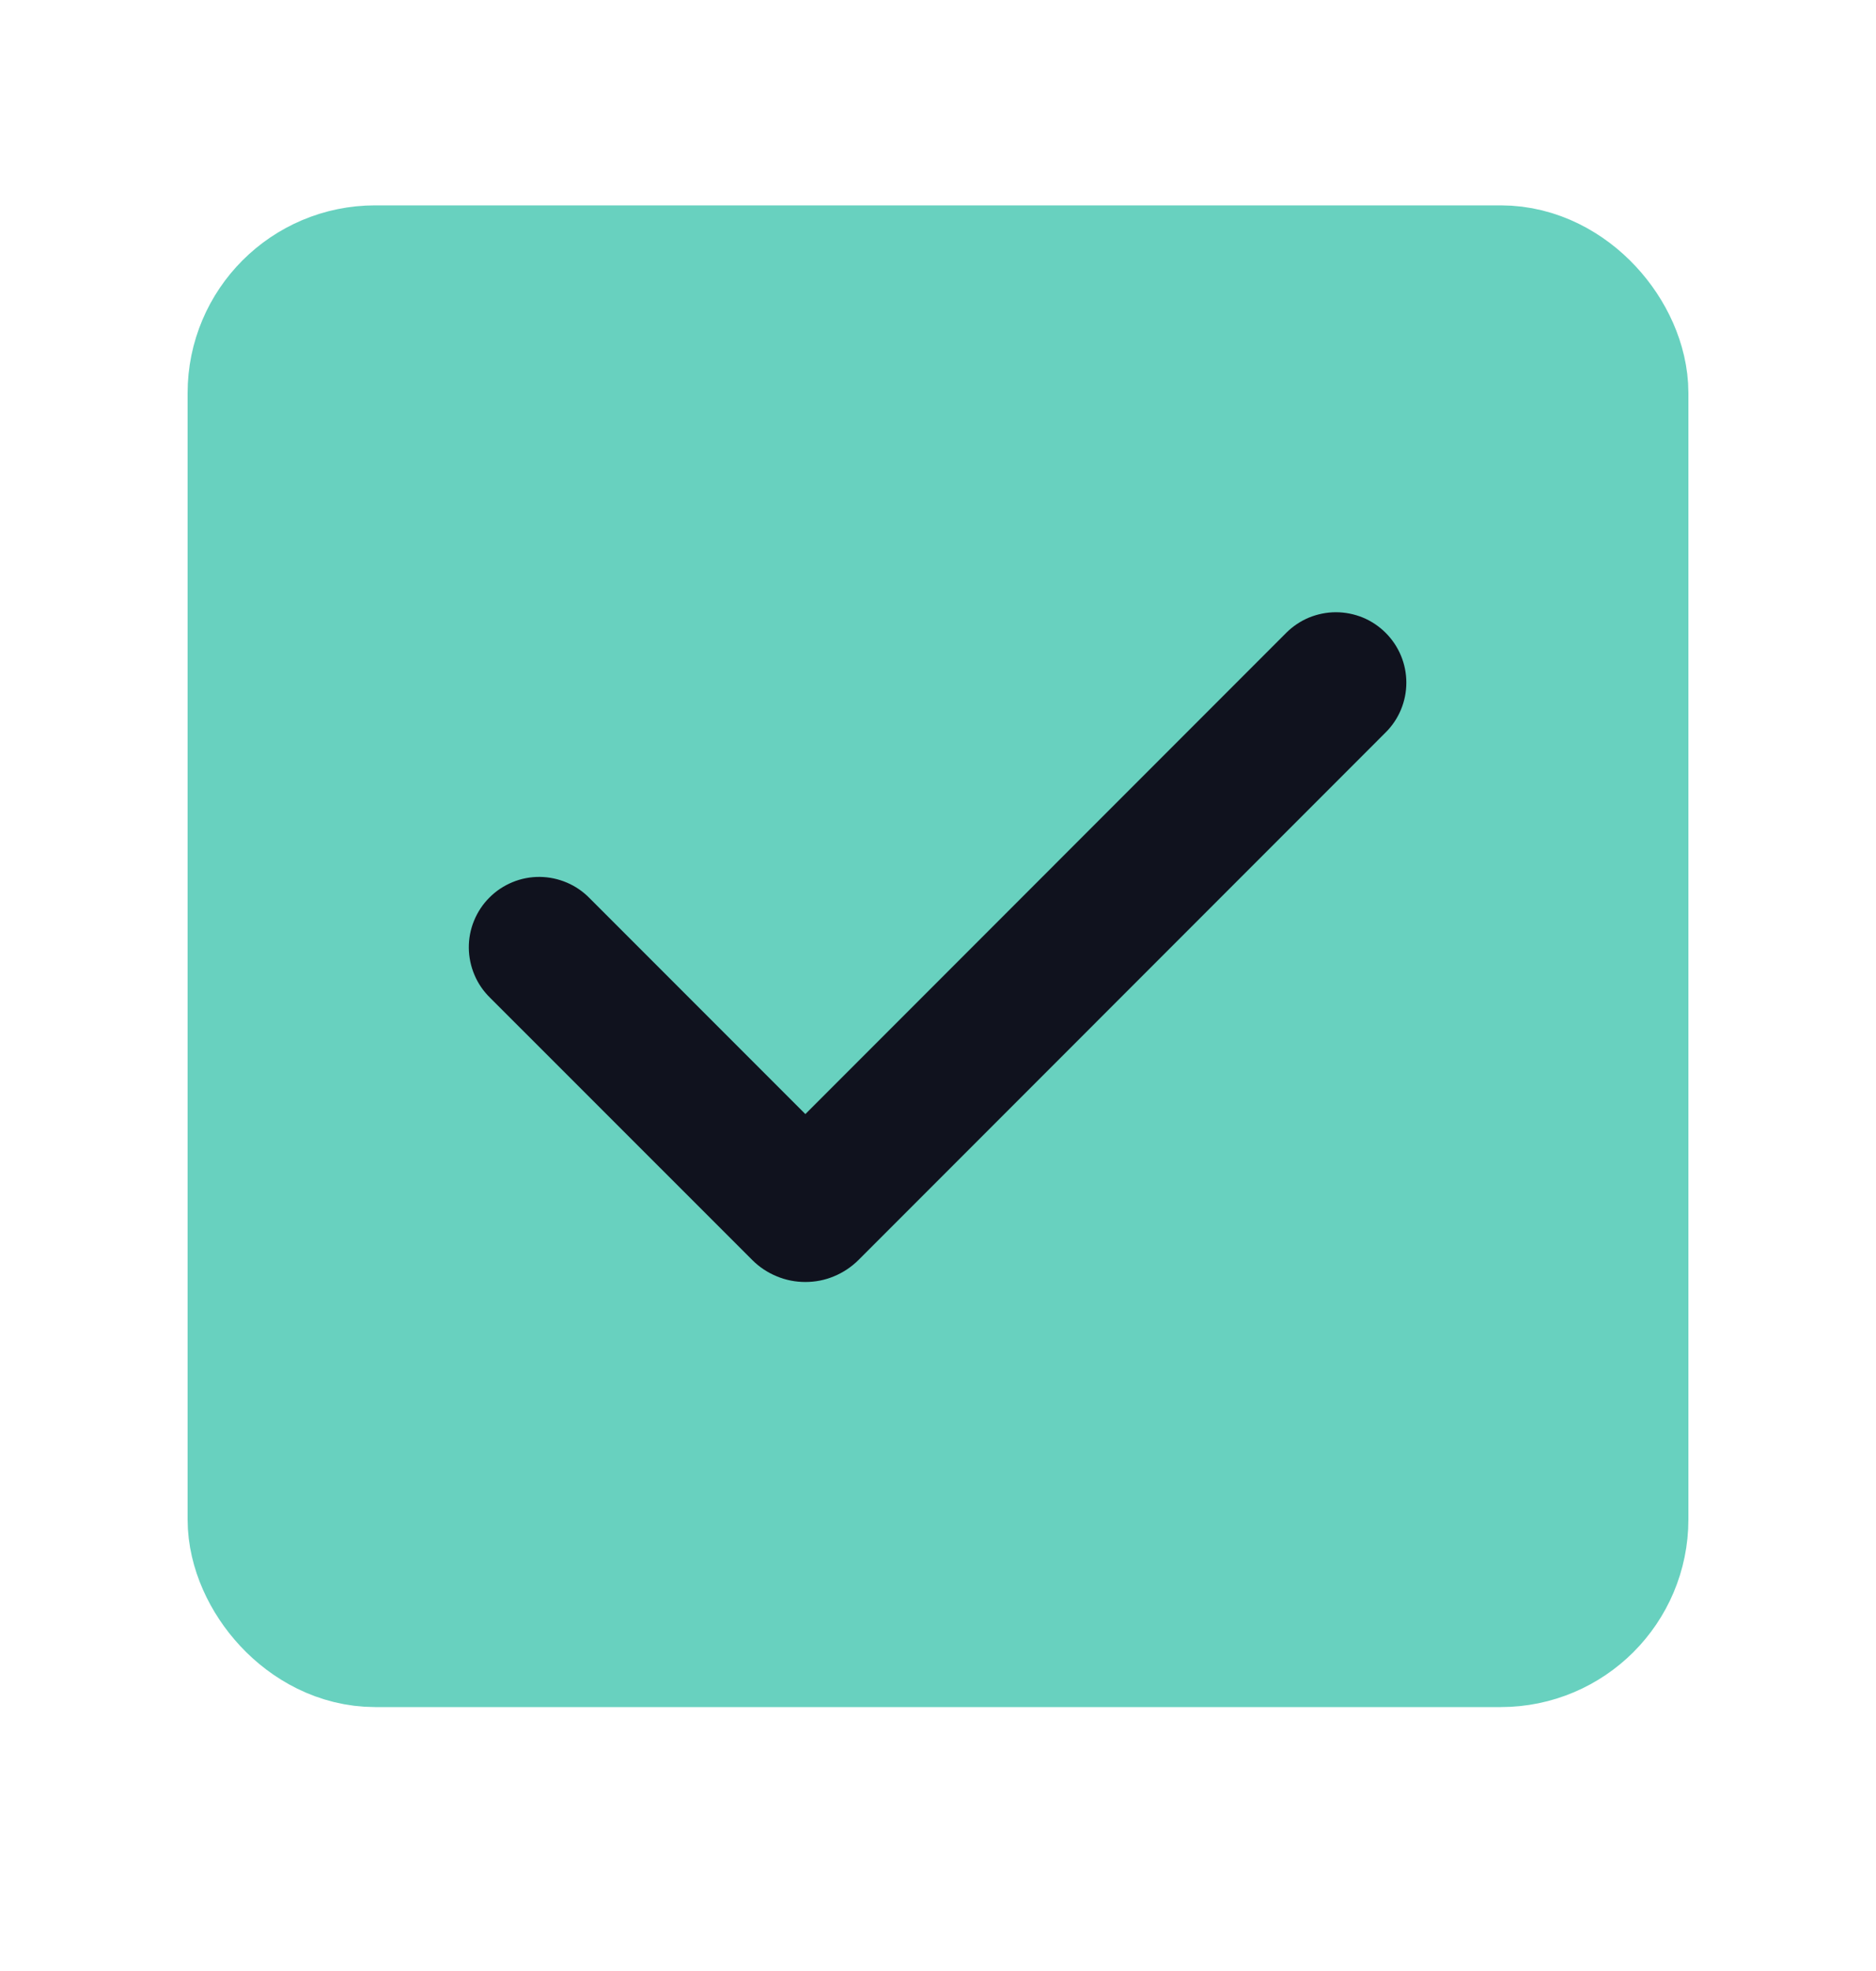 <svg width="20" height="21" viewBox="0 0 20 21" fill="none" xmlns="http://www.w3.org/2000/svg">
<rect x="3" y="3.188" width="14" height="14" rx="1" fill="#68D1BF" stroke="#68D1BF" stroke-width="2"/>
<g clip-path="url(#clip0_809_8801)">
<path fill-rule="evenodd" clip-rule="evenodd" d="M14.773 6.743C14.914 6.884 14.993 7.074 14.993 7.273C14.993 7.472 14.914 7.663 14.773 7.803L9.152 13.425C9.077 13.499 8.989 13.558 8.892 13.598C8.795 13.639 8.691 13.659 8.586 13.659C8.481 13.659 8.377 13.639 8.28 13.598C8.182 13.558 8.094 13.499 8.02 13.425L5.227 10.633C5.155 10.563 5.098 10.481 5.059 10.389C5.02 10.298 4.999 10.199 4.998 10.1C4.997 10 5.016 9.901 5.054 9.809C5.092 9.717 5.147 9.633 5.218 9.563C5.288 9.492 5.372 9.437 5.464 9.399C5.556 9.361 5.655 9.342 5.755 9.343C5.854 9.344 5.953 9.365 6.044 9.404C6.136 9.443 6.218 9.5 6.288 9.572L8.586 11.87L13.712 6.743C13.782 6.673 13.864 6.618 13.955 6.58C14.046 6.543 14.144 6.523 14.242 6.523C14.341 6.523 14.439 6.543 14.53 6.58C14.621 6.618 14.703 6.673 14.773 6.743Z" fill="#10121E"/>
</g>
<defs>
<clipPath id="clip0_809_8801">
<rect width="12" height="12" fill="white" transform="translate(4 4.188)"/>
</clipPath>
</defs>
</svg>
